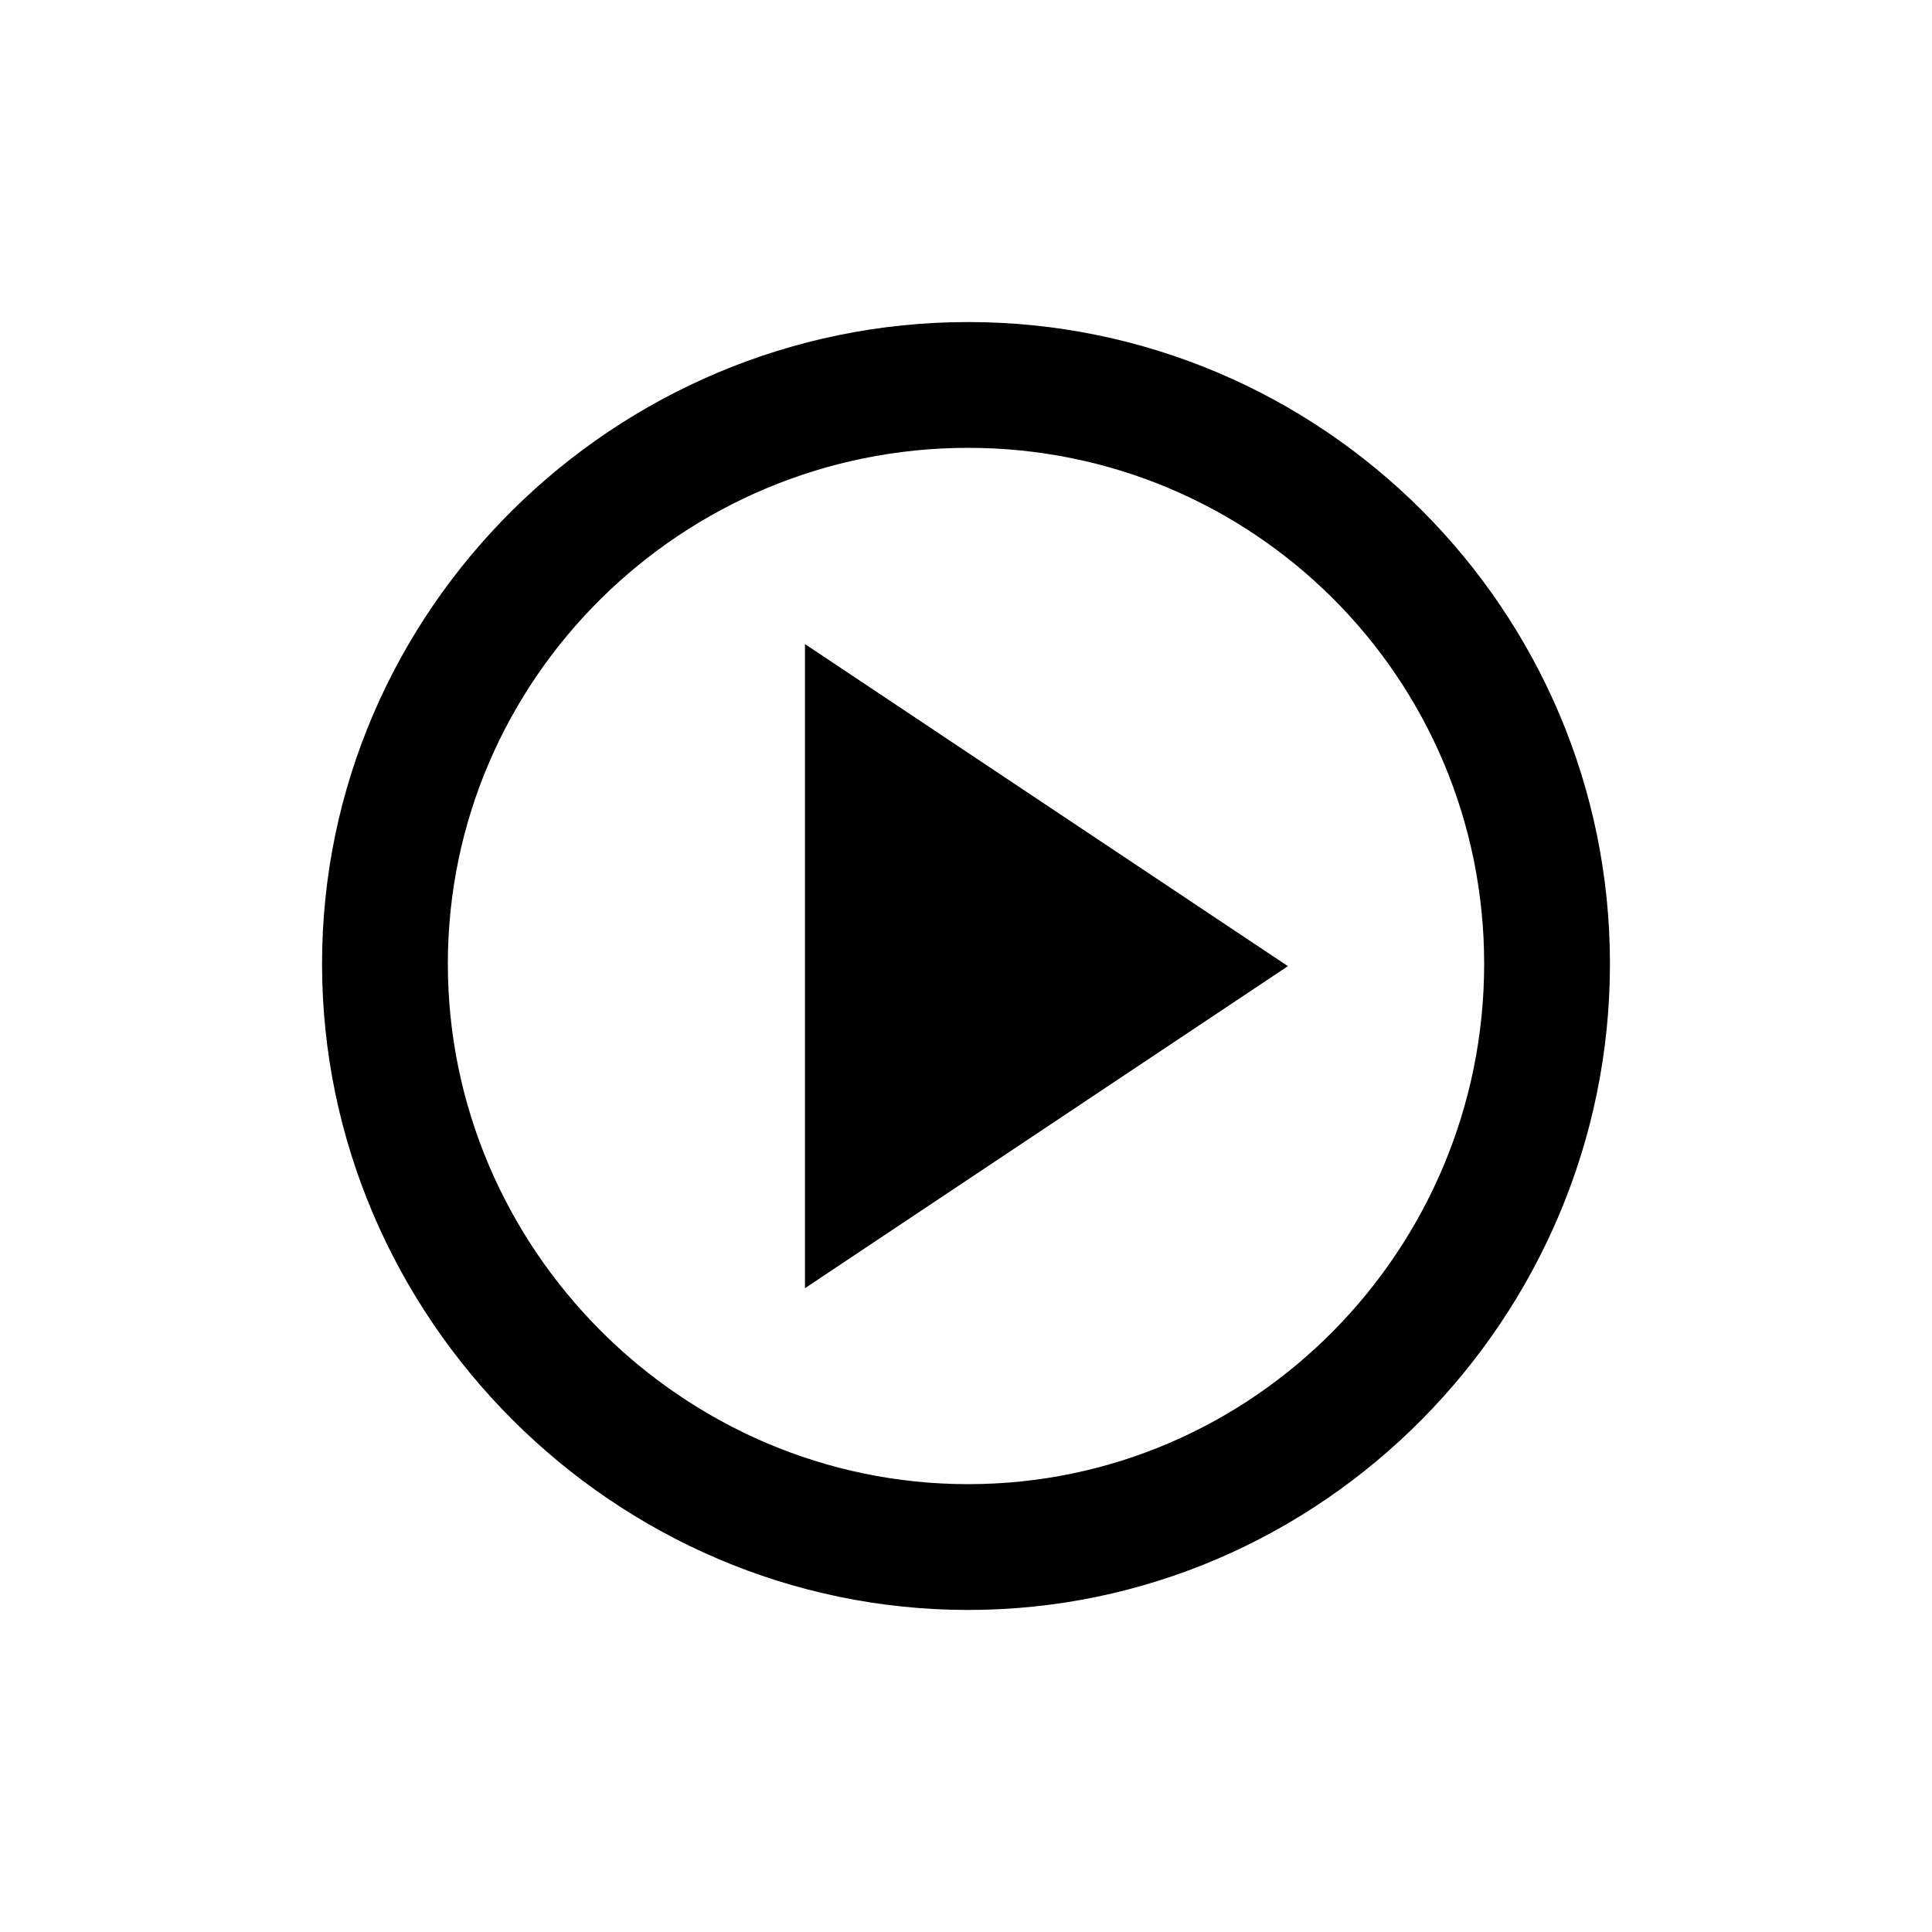 <svg width="24" height="24" viewBox="0 0 6.773 6.773" xmlns="http://www.w3.org/2000/svg">
 <path d="m3.394 1.129c-1.241 0-2.265 1.01-2.265 2.25 0 1.241 1.024 2.265 2.265 2.265s2.25-1.025 2.25-2.265c0-1.241-1.01-2.25-2.25-2.25zm0 0.441c1 0 1.809 0.807 1.809 1.809 0 1-0.807 1.824-1.809 1.824-1 0-1.824-0.823-1.824-1.824 0-1 0.822-1.809 1.824-1.809z" fill="#000000"/>
 <path d="m2.822 2.258v2.258l1.693-1.129z" fill="#000000"/>
</svg>
